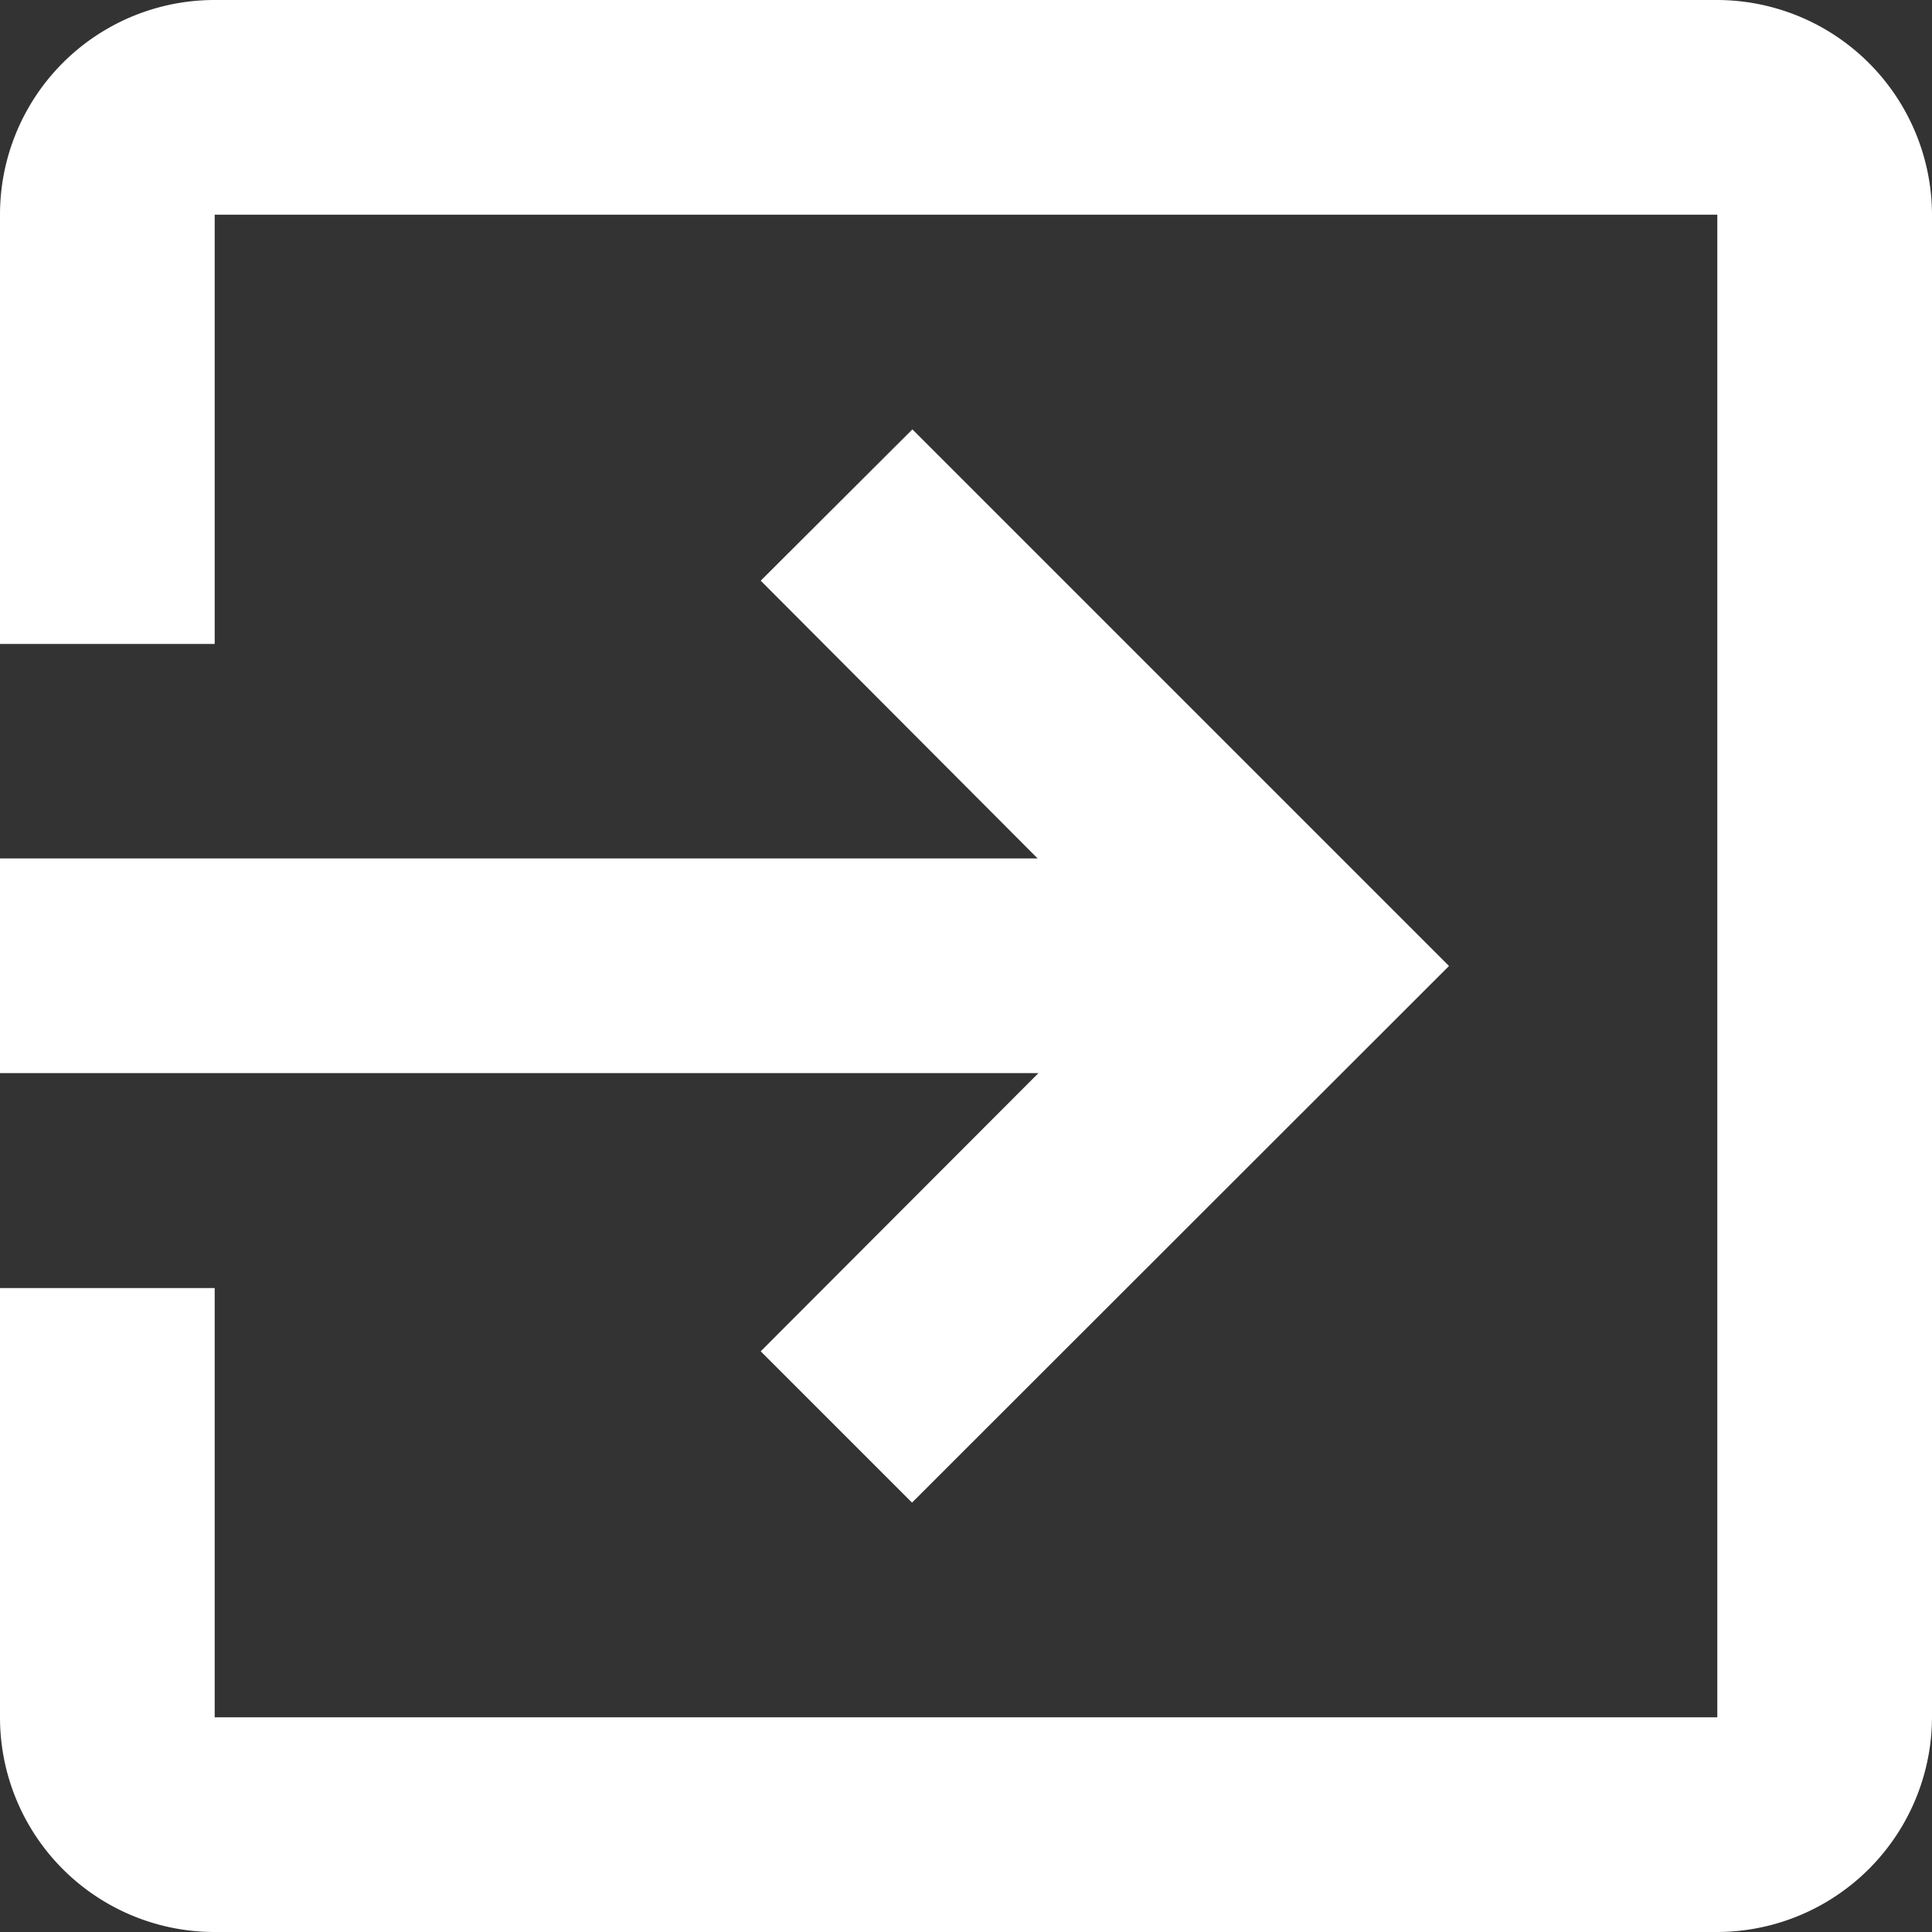 <svg xmlns="http://www.w3.org/2000/svg" width="16" height="16" viewBox="0 0 16 16"><rect x="0" y="0" width="16" height="16" fill="#333333" stroke="none"/><defs><style>.a{fill:#fff;}</style></defs><path class="a" d="M10.8,15.691l1.253,1.253L16.5,12.5,12.056,8.056,10.8,9.309l2.293,2.3H4.5v1.778h8.6ZM18.722,4.5H6.278A1.777,1.777,0,0,0,4.5,6.278V9.833H6.278V6.278H18.722V18.722H6.278V15.167H4.5v3.556A1.777,1.777,0,0,0,6.278,20.5H18.722A1.783,1.783,0,0,0,20.5,18.722V6.278A1.783,1.783,0,0,0,18.722,4.5Z" transform="translate(-4.5 -4.5)"/></svg>
